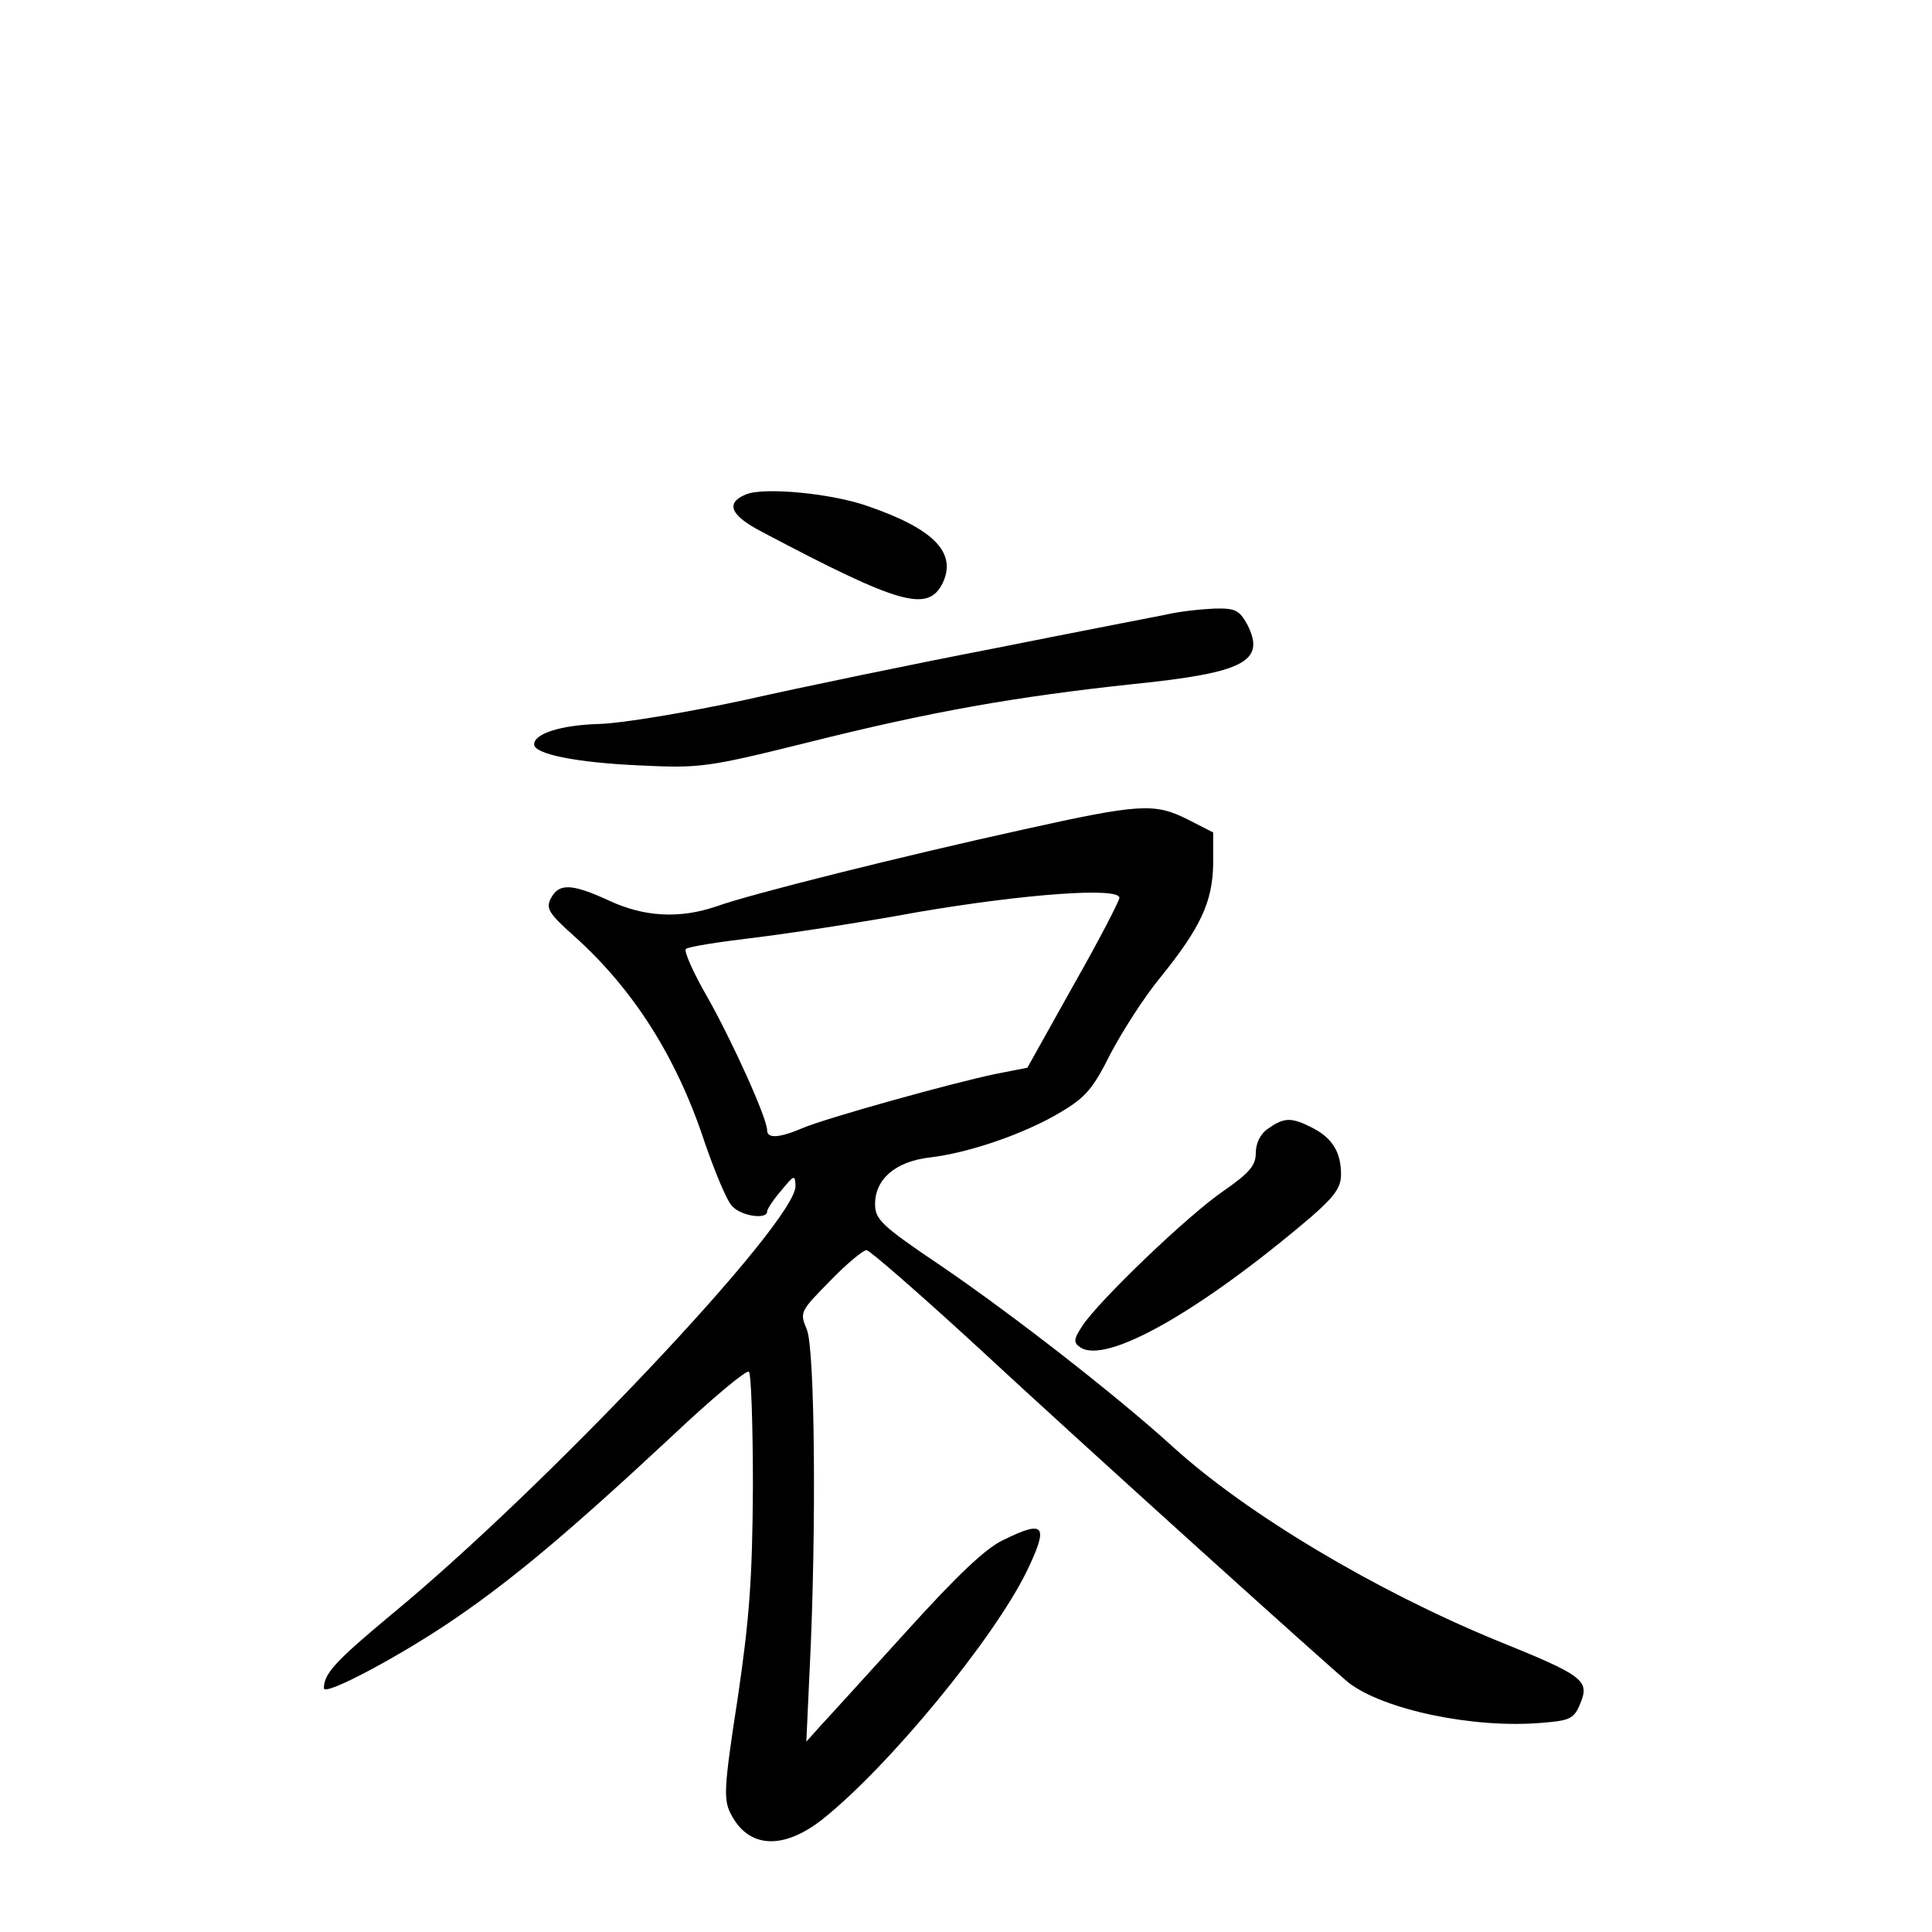 <?xml version="1.0" standalone="no"?>
<!DOCTYPE svg PUBLIC "-//W3C//DTD SVG 20010904//EN"
 "http://www.w3.org/TR/2001/REC-SVG-20010904/DTD/svg10.dtd">
<svg version="1.0" xmlns="http://www.w3.org/2000/svg"
 width="340pt" height="340pt" viewBox="0 0 340 340"
 preserveAspectRatio="xMidYMid meet">
<g transform="translate(0,340) scale(0.1,-0.1)"
fill="#000000" stroke="none">
<path d="M1313 2530 c-37 -15 -28 -37 28 -66 244 -129 292 -142 318 -90 25 53
-15 95 -131 135 -64 23 -184 34 -215 21z"/>
<path d="M2050 2318 c-25 -5 -160 -31 -300 -59 -140 -27 -338 -68 -440 -91
-102 -22 -216 -41 -255 -42 -68 -2 -115 -17 -115 -36 0 -17 74 -32 185 -37
106 -5 118 -4 295 40 219 55 368 81 573 103 197 20 235 40 202 105 -14 25 -21
29 -58 28 -23 -1 -62 -5 -87 -11z"/>
<path d="M1800 1940 c-209 -46 -478 -113 -539 -135 -64 -22 -127 -19 -189 10
-65 30 -88 31 -102 5 -10 -18 -5 -27 40 -67 105 -94 181 -214 230 -363 18 -52
39 -103 48 -112 15 -18 62 -25 62 -10 0 4 11 21 25 37 23 28 24 28 25 8 1 -64
-442 -533 -712 -755 -97 -81 -118 -103 -118 -129 0 -15 137 58 233 124 102 70
202 154 380 320 70 66 131 117 135 113 4 -4 7 -96 7 -204 -1 -160 -6 -230 -27
-372 -24 -155 -25 -177 -12 -202 31 -61 92 -64 161 -10 117 93 302 318 360
437 39 81 32 91 -41 55 -31 -14 -83 -64 -169 -159 -69 -76 -137 -151 -152
-167 l-26 -29 6 130 c12 243 9 561 -5 595 -13 31 -12 32 41 86 29 30 58 54 64
54 5 0 89 -73 185 -161 217 -201 628 -571 663 -600 62 -48 220 -81 339 -71 51
4 58 7 69 34 17 41 6 49 -147 111 -212 87 -439 222 -569 340 -101 92 -284 234
-407 318 -107 72 -118 83 -118 110 0 44 36 75 96 82 69 8 168 42 231 80 44 26
57 42 87 102 20 38 59 100 89 136 70 87 91 132 92 199 l0 55 -45 23 c-58 29
-83 28 -290 -18z m170 -120 c0 -5 -36 -75 -81 -154 l-81 -145 -56 -11 c-77
-16 -296 -77 -339 -95 -42 -18 -63 -19 -63 -4 0 21 -61 156 -105 234 -25 43
-42 82 -38 85 5 4 56 12 114 19 59 7 192 27 295 46 188 32 354 44 354 25z"/>
<path d="M2232 1414 c-14 -9 -22 -26 -22 -43 0 -22 -11 -35 -57 -67 -63 -43
-219 -193 -248 -237 -16 -24 -16 -30 -4 -38 45 -31 211 63 407 230 40 35 52
51 52 74 0 39 -15 64 -50 82 -37 19 -50 19 -78 -1z"/>
</g>
</svg>

